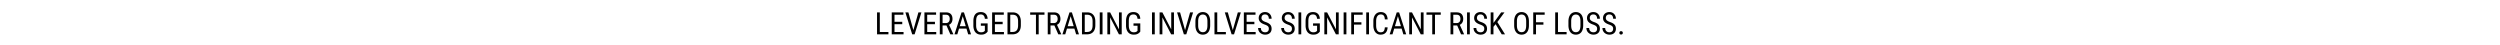 <svg width="728" height="13" viewBox="0 0 728 13" fill="none" xmlns="http://www.w3.org/2000/svg"><path fill="#fff" d="M0 0h728v13H0z"/><path d="M258.711 9.31V10h-2.654v-.69h2.654zm-2.509-5.708V10h-.808V3.602h.808zm6.913 5.708V10h-2.778v-.69h2.778zm-2.633-5.708V10h-.808V3.602h.808zm2.259 2.75v.69h-2.404v-.69h2.404zm.33-2.75v.694h-2.734v-.694h2.734zm2.834 5.427l1.538-5.427h.879L266.336 10h-.62l.189-.971zm-1.38-5.427l1.525 5.427.202.971h-.619l-1.987-6.398h.879zm8.108 5.708V10h-2.777v-.69h2.777zm-2.632-5.708V10h-.809V3.602h.809zm2.259 2.75v.69h-2.404v-.69h2.404zm.329-2.75v.694h-2.733v-.694h2.733zm1.081 0h1.789c.416 0 .765.073 1.046.22.284.146.498.363.641.65.147.284.22.634.22 1.05 0 .293-.048.561-.145.804a1.66 1.66 0 01-.422.615 1.762 1.762 0 01-.672.374l-.22.092h-1.595l-.009-.69h1.147c.246 0 .451-.052.615-.158a1.01 1.01 0 00.37-.435c.082-.182.123-.382.123-.602a1.75 1.75 0 00-.11-.646.858.858 0 00-.352-.426c-.158-.103-.37-.154-.637-.154h-.98V10h-.809V3.602zM276.742 10l-1.274-2.9.839-.005 1.301 2.852V10h-.866zm3.779-5.832L278.772 10h-.826l2.061-6.398h.519l-.005.566zM281.937 10l-1.749-5.832-.009-.566h.523L282.763 10h-.826zm0-2.369v.695h-3.085V7.63h3.085zm5.66-.817V9.2c-.071.094-.178.211-.321.352-.141.14-.338.265-.593.373-.255.109-.589.163-1.002.163-.331 0-.635-.056-.91-.167a1.918 1.918 0 01-.708-.501 2.394 2.394 0 01-.457-.84 3.882 3.882 0 01-.162-1.182v-1.2c0-.448.045-.84.136-1.177.091-.337.226-.617.404-.84.182-.222.406-.389.673-.5.269-.112.583-.167.94-.167.413 0 .765.077 1.055.233.29.155.514.379.672.672.161.293.252.644.273 1.055h-.809a1.867 1.867 0 00-.167-.677.986.986 0 00-.387-.435c-.167-.103-.379-.154-.637-.154-.246 0-.454.041-.624.123-.17.082-.309.205-.417.37-.106.163-.183.37-.233.619-.047.249-.071.539-.071.87v1.208c0 .34.034.636.102.888.067.252.162.46.285.624.126.164.277.287.453.37.176.078.373.118.593.118.249 0 .445-.026.589-.08.143-.052.253-.112.33-.18.079-.067.142-.12.188-.162V7.5h-1.173v-.686h1.978zm4.75 2.496V10h-2.777v-.69h2.777zm-2.632-5.708V10h-.809V3.602h.809zm2.259 2.75v.69h-2.404v-.69h2.404zm.329-2.75v.694h-2.733v-.694h2.733zM294.83 10h-1.09l.009-.69h1.081c.384 0 .696-.073.936-.22.24-.15.418-.369.532-.659.114-.293.171-.655.171-1.085V6.25c0-.34-.032-.632-.096-.878a1.602 1.602 0 00-.29-.607 1.16 1.16 0 00-.488-.351 1.844 1.844 0 00-.69-.12h-1.187v-.693h1.187c.36 0 .685.057.975.17.29.112.539.28.747.506.208.223.367.5.475.83.111.332.167.716.167 1.152v1.086c0 .436-.056.82-.167 1.151a2.162 2.162 0 01-.479.83 2.034 2.034 0 01-.769.506 2.92 2.92 0 01-1.024.167zm-.642-6.398V10h-.808V3.602h.808zm8.28 0V10h-.8V3.602h.8zm1.683 0v.694h-4.162v-.694h4.162zm.949 0h1.789c.416 0 .764.073 1.046.22.284.146.498.363.641.65.147.284.22.634.22 1.05 0 .293-.048.561-.145.804-.097.24-.237.445-.422.615a1.777 1.777 0 01-.672.374l-.22.092h-1.595l-.009-.69h1.147c.246 0 .451-.052.615-.158.164-.108.287-.253.369-.435.082-.182.123-.382.123-.602a1.73 1.73 0 00-.11-.646.856.856 0 00-.351-.426c-.158-.103-.371-.154-.637-.154h-.98V10h-.809V3.602zM308.172 10l-1.275-2.9.84-.005 1.301 2.852V10h-.866zm3.779-5.832L310.202 10h-.826l2.061-6.398h.519l-.005.566zM313.366 10l-1.749-5.832-.009-.566h.523L314.192 10h-.826zm0-2.369v.695h-3.085V7.63h3.085zM316.521 10h-1.089l.008-.69h1.081c.384 0 .696-.073.937-.22.24-.15.417-.369.531-.659.115-.293.172-.655.172-1.085V6.25c0-.34-.033-.632-.097-.878a1.573 1.573 0 00-.29-.607 1.16 1.16 0 00-.488-.351 1.837 1.837 0 00-.69-.12h-1.186v-.693h1.186c.361 0 .686.057.976.17.29.112.539.28.747.506.208.223.366.5.474.83.112.332.167.716.167 1.152v1.086c0 .436-.055.82-.167 1.151a2.162 2.162 0 01-.479.83c-.21.223-.467.392-.769.506-.298.111-.64.167-1.024.167zm-.641-6.398V10h-.809V3.602h.809zm5.177 0V10h-.809V3.602h.809zm5.589 0V10h-.813l-2.562-4.935V10h-.808V3.602h.808l2.576 4.948V3.602h.799zm5.406 3.212V9.2c-.071.094-.177.211-.321.352-.141.14-.338.265-.593.373-.255.109-.589.163-1.002.163-.331 0-.635-.056-.91-.167a1.906 1.906 0 01-.707-.501 2.362 2.362 0 01-.457-.84 3.85 3.85 0 01-.163-1.182v-1.2c0-.448.045-.84.136-1.177.091-.337.226-.617.404-.84.182-.222.406-.389.673-.5.269-.112.583-.167.94-.167.413 0 .765.077 1.055.233.29.155.514.379.672.672.161.293.252.644.273 1.055h-.809a1.867 1.867 0 00-.167-.677.986.986 0 00-.387-.435c-.167-.103-.379-.154-.637-.154-.246 0-.454.041-.624.123-.17.082-.309.205-.417.37-.106.163-.183.37-.233.619-.047.249-.07.539-.07.87v1.208c0 .34.033.636.101.888.067.252.162.46.285.624.126.164.277.287.453.37.176.078.373.118.593.118.249 0 .445-.026.589-.08.144-.052.253-.112.33-.18.079-.067.142-.12.189-.162V7.5h-1.174v-.686h1.978zm4.219-3.212V10h-.809V3.602h.809zm5.589 0V10h-.813l-2.562-4.935V10h-.808V3.602h.808l2.576 4.948V3.602h.799zm3.156 5.427l1.538-5.427h.879L345.446 10h-.619l.189-.971zm-1.38-5.427l1.525 5.427.202.971h-.62l-1.986-6.398h.879zm8.767 2.645V7.36c0 .451-.05.848-.15 1.19-.096.34-.238.625-.426.853-.187.229-.413.4-.677.514a2.22 2.22 0 01-.892.172c-.319 0-.611-.057-.874-.171a1.813 1.813 0 01-.681-.515 2.43 2.43 0 01-.444-.852 4.15 4.15 0 01-.154-1.191V6.247c0-.451.051-.847.154-1.186.102-.343.249-.629.439-.857.191-.229.418-.4.681-.515.264-.117.556-.175.875-.175.331 0 .628.058.892.175.267.115.492.286.677.515.187.228.331.514.43.857.1.34.15.735.15 1.186zm-.8 1.112v-1.12c0-.352-.029-.654-.088-.906a1.743 1.743 0 00-.259-.624 1.043 1.043 0 00-.422-.356 1.34 1.34 0 00-.58-.119 1.3 1.3 0 00-.563.119 1.081 1.081 0 00-.421.356c-.118.161-.208.37-.273.624a3.891 3.891 0 00-.092.905v1.12c0 .355.031.66.092.915.065.252.155.46.273.624.12.161.263.281.43.36.167.077.353.115.558.115.22 0 .413-.038.58-.115.17-.079.311-.199.422-.36.115-.164.199-.372.255-.624.059-.255.088-.56.088-.914zm5.37 1.951V10h-2.654v-.69h2.654zm-2.509-5.708V10h-.809V3.602h.809zm4.456 5.427l1.538-5.427h.879L359.351 10h-.62l.189-.971zm-1.38-5.427l1.525 5.427.202.971h-.62l-1.986-6.398h.879zm8.108 5.708V10h-2.777v-.69h2.777zm-2.632-5.708V10h-.809V3.602h.809zm2.258 2.75v.69h-2.403v-.69h2.403zm.33-2.75v.694h-2.733v-.694h2.733zm3.876 4.78c0-.149-.018-.28-.053-.395a.786.786 0 00-.184-.316 1.436 1.436 0 00-.369-.268 4.62 4.62 0 00-.603-.26 5.299 5.299 0 01-.716-.311 2.467 2.467 0 01-.549-.4 1.6 1.6 0 01-.347-.515 1.686 1.686 0 01-.123-.663c0-.25.042-.48.127-.69a1.654 1.654 0 01.949-.918 2.07 2.07 0 01.756-.132c.416 0 .766.092 1.05.277.288.181.504.42.651.716.146.293.22.606.22.94h-.809c0-.24-.04-.452-.119-.637a.918.918 0 00-.36-.44c-.161-.108-.372-.162-.633-.162-.234 0-.428.045-.58.136a.848.848 0 00-.334.37c-.07.155-.105.332-.105.531a.94.94 0 00.07.37c.047.108.119.209.215.302.1.094.223.18.369.26.15.079.326.155.528.228.313.103.581.217.804.343.223.126.404.268.545.426.141.156.243.333.308.532.067.196.101.419.101.668 0 .26-.044.497-.132.708a1.46 1.46 0 01-.374.54c-.164.15-.362.265-.593.347-.232.08-.492.119-.782.119-.252 0-.5-.041-.743-.123a2.053 2.053 0 01-.655-.37 1.819 1.819 0 01-.47-.606 1.924 1.924 0 01-.176-.843h.809c0 .22.032.408.097.566.064.156.153.285.268.387.114.103.244.179.391.229.149.047.309.07.479.07.234 0 .43-.041.589-.123a.804.804 0 00.36-.352c.082-.152.123-.332.123-.54zm6.732 0c0-.149-.017-.28-.052-.395a.788.788 0 00-.185-.316 1.436 1.436 0 00-.369-.268 4.599 4.599 0 00-.602-.26 5.19 5.19 0 01-.716-.311 2.497 2.497 0 01-.55-.4 1.616 1.616 0 01-.347-.515 1.686 1.686 0 01-.123-.663c0-.25.043-.48.128-.69.087-.211.21-.394.369-.55a1.69 1.69 0 01.58-.368c.225-.088.477-.132.756-.132.416 0 .766.092 1.05.277.287.181.504.42.65.716.147.293.22.606.22.94h-.809c0-.24-.039-.452-.118-.637a.92.92 0 00-.361-.44c-.161-.108-.372-.162-.632-.162-.235 0-.428.045-.58.136a.842.842 0 00-.334.37 1.265 1.265 0 00-.106.531.94.94 0 00.07.37c.047.108.119.209.216.302.099.094.222.18.369.26.149.079.325.155.527.228.314.103.582.217.804.343.223.126.405.268.545.426.141.156.243.333.308.532.067.196.101.419.101.668 0 .26-.044.497-.132.708-.085.21-.209.39-.373.54-.164.15-.362.265-.594.347-.231.08-.492.119-.782.119-.252 0-.499-.041-.743-.123a2.037 2.037 0 01-.654-.37 1.821 1.821 0 01-.471-.606 1.924 1.924 0 01-.175-.843h.808c0 .22.033.408.097.566.064.156.154.285.268.387.114.103.245.179.391.229.15.047.309.07.479.07.235 0 .431-.041.589-.123a.804.804 0 00.36-.352c.082-.152.123-.332.123-.54zm2.712-4.78V10h-.809V3.602h.809zm5.414 3.212V9.2c-.07.094-.177.211-.321.352-.141.14-.338.265-.593.373-.255.109-.589.163-1.002.163a2.41 2.41 0 01-.91-.167 1.906 1.906 0 01-.707-.501 2.362 2.362 0 01-.457-.84 3.85 3.85 0 01-.163-1.182v-1.2c0-.448.045-.84.136-1.177.091-.337.226-.617.405-.84.181-.222.405-.389.672-.5.269-.112.583-.167.94-.167.413 0 .765.077 1.055.233.29.155.514.379.672.672.162.293.252.644.273 1.055h-.809a1.867 1.867 0 00-.167-.677.984.984 0 00-.386-.435c-.167-.103-.38-.154-.638-.154-.246 0-.454.041-.624.123-.17.082-.309.205-.417.37-.106.163-.183.37-.233.619-.047.249-.07.539-.07.87v1.208c0 .34.033.636.101.888.067.252.162.46.285.624.126.164.277.287.453.37.176.078.374.118.593.118.249 0 .446-.026.589-.08.144-.052.254-.112.33-.18.079-.067.142-.12.189-.162V7.5h-1.174v-.686h1.978zm5.493-3.212V10h-.813l-2.562-4.935V10h-.809V3.602h.809l2.575 4.948V3.602h.8zm2.241 0V10h-.808V3.602h.808zm2.215 0V10h-.808V3.602h.808zm2.158 2.878v.694h-2.312V6.48h2.312zm.365-2.878v.694h-2.677v-.694h2.677zm1.845 0V10h-.808V3.602h.808zm4.61 4.363h.809c-.021.44-.11.82-.268 1.139-.156.316-.383.56-.681.729-.296.17-.667.255-1.112.255-.32 0-.608-.063-.866-.19a1.902 1.902 0 01-.664-.54 2.592 2.592 0 01-.417-.852 3.968 3.968 0 01-.145-1.116V6.208c0-.41.048-.781.145-1.112.1-.331.242-.614.426-.848.188-.238.415-.42.681-.545.27-.126.575-.19.914-.19.416 0 .768.084 1.055.251.29.164.513.406.668.725.158.317.246.705.264 1.165h-.809c-.02-.337-.073-.611-.158-.822a.919.919 0 00-.378-.47c-.164-.103-.378-.154-.642-.154-.234 0-.438.047-.61.14-.17.094-.311.23-.422.405a1.98 1.98 0 00-.246.628c-.053.244-.08.516-.08.818v1.19c0 .282.022.544.066.787.047.243.121.457.22.642.103.182.236.324.4.426.164.103.363.154.598.154.296 0 .53-.048.703-.145.173-.097.3-.25.382-.462.085-.21.141-.486.167-.826zm3.977-3.797L405.493 10h-.826l2.061-6.398h.519l-.005.566zM408.657 10l-1.749-5.832-.009-.566h.523L409.483 10h-.826zm0-2.369v.695h-3.085V7.63h3.085zm5.889-4.03V10h-.813l-2.562-4.935V10h-.809V3.602h.809l2.575 4.948V3.602h.8zm3.322 0V10h-.8V3.602h.8zm1.683 0v.695h-4.161v-.694h4.161zm2.839 0h1.789c.416 0 .764.074 1.046.22.284.147.498.364.641.65.147.285.22.635.22 1.051 0 .293-.048.561-.145.804-.097.24-.237.445-.422.615a1.777 1.777 0 01-.672.374l-.22.092h-1.595l-.009-.69h1.147c.246 0 .451-.052.615-.158.164-.108.287-.253.369-.435.082-.182.123-.382.123-.602a1.73 1.73 0 00-.11-.646.856.856 0 00-.351-.426c-.158-.103-.371-.154-.637-.154h-.98V10h-.809V3.602zM425.462 10l-1.274-2.9.839-.005 1.301 2.852V10h-.866zm2.549-6.398V10h-.809V3.602h.809zm4.205 4.78c0-.149-.017-.28-.052-.395a.8.8 0 00-.185-.316 1.436 1.436 0 00-.369-.268 4.599 4.599 0 00-.602-.26 5.19 5.19 0 01-.716-.311 2.497 2.497 0 01-.55-.4 1.616 1.616 0 01-.347-.515 1.686 1.686 0 01-.123-.663c0-.25.042-.48.127-.69a1.642 1.642 0 01.95-.918c.225-.088.477-.132.755-.132.417 0 .767.092 1.051.277.287.181.504.42.65.716.147.293.22.606.22.94h-.809c0-.24-.039-.452-.118-.637a.926.926 0 00-.361-.44c-.161-.108-.372-.162-.633-.162a1.12 1.12 0 00-.58.136.854.854 0 00-.334.37c-.07.155-.105.332-.105.531a.94.94 0 00.07.37c.047.108.119.209.216.302.099.094.222.18.369.26.149.079.325.155.527.228.314.103.582.217.804.343.223.126.405.268.545.426.141.156.243.333.308.532.067.196.101.419.101.668 0 .26-.044.497-.132.708-.085.21-.209.39-.373.54-.165.15-.362.265-.594.347-.231.08-.492.119-.782.119-.252 0-.499-.041-.743-.123a2.037 2.037 0 01-.654-.37 1.821 1.821 0 01-.471-.606 1.924 1.924 0 01-.175-.843h.808c0 .22.032.408.097.566.064.156.154.285.268.387.114.103.245.179.391.229.149.047.309.07.479.07.234 0 .431-.041.589-.123a.804.804 0 00.36-.352c.082-.152.123-.332.123-.54zm2.677-4.78V10h-.809V3.602h.809zm3.216 0l-2.201 2.983-1.288 1.552-.145-.906.945-1.239 1.723-2.39h.966zM437.305 10l-1.885-3.12.479-.672L438.268 10h-.963zm7.919-3.753V7.36c0 .451-.05.848-.149 1.19a2.33 2.33 0 01-.427.853c-.187.229-.413.4-.676.514a2.223 2.223 0 01-.892.172c-.32 0-.611-.057-.875-.171a1.813 1.813 0 01-.681-.515 2.447 2.447 0 01-.444-.852 4.185 4.185 0 01-.154-1.191V6.247c0-.451.052-.847.154-1.186a2.39 2.39 0 01.44-.857c.19-.229.417-.4.681-.515.263-.117.555-.175.874-.175.331 0 .629.058.892.175.267.115.492.286.677.515.188.228.331.514.431.857.099.34.149.735.149 1.186zm-.8 1.112v-1.12c0-.352-.029-.654-.088-.906a1.743 1.743 0 00-.259-.624 1.043 1.043 0 00-.422-.356 1.34 1.34 0 00-.58-.119c-.208 0-.395.04-.562.119a1.084 1.084 0 00-.422.356c-.117.161-.208.37-.273.624a3.891 3.891 0 00-.092.905v1.12c0 .355.031.66.092.915.065.252.156.46.273.624.12.161.263.281.43.36.167.077.354.115.559.115.219 0 .413-.038.58-.115.17-.079.31-.199.422-.36.114-.164.199-.372.254-.624.059-.255.088-.56.088-.914zm2.861-3.757V10h-.808V3.602h.808zm2.158 2.878v.694h-2.312V6.48h2.312zm.365-2.878v.694h-2.677v-.694h2.677zm6.385 5.708V10h-2.654v-.69h2.654zm-2.509-5.708V10h-.809V3.602h.809zm7.343 2.645V7.36c0 .451-.05.848-.15 1.19-.096.34-.238.625-.426.853-.187.229-.413.4-.677.514a2.22 2.22 0 01-.892.172c-.319 0-.611-.057-.874-.171a1.813 1.813 0 01-.681-.515 2.43 2.43 0 01-.444-.852 4.15 4.15 0 01-.154-1.191V6.247c0-.451.051-.847.154-1.186.102-.343.249-.629.439-.857.191-.229.418-.4.681-.515.264-.117.556-.175.875-.175.331 0 .628.058.892.175.267.115.492.286.677.515.187.228.331.514.43.857.1.34.15.735.15 1.186zm-.8 1.112v-1.12c0-.352-.029-.654-.088-.906a1.743 1.743 0 00-.259-.624 1.043 1.043 0 00-.422-.356 1.34 1.34 0 00-.58-.119 1.3 1.3 0 00-.563.119 1.081 1.081 0 00-.421.356c-.118.161-.208.37-.273.624a3.891 3.891 0 00-.092.905v1.12c0 .355.031.66.092.915.065.252.155.46.273.624.12.161.263.281.43.36.167.077.353.115.558.115.22 0 .413-.038.58-.115.17-.079.311-.199.422-.36.115-.164.199-.372.255-.624.059-.255.088-.56.088-.914zm4.852 1.024c0-.15-.018-.281-.053-.396a.788.788 0 00-.185-.316 1.436 1.436 0 00-.369-.268 4.599 4.599 0 00-.602-.26 5.244 5.244 0 01-.716-.311 2.497 2.497 0 01-.55-.4 1.616 1.616 0 01-.347-.515 1.686 1.686 0 01-.123-.663c0-.25.043-.48.128-.69a1.654 1.654 0 01.949-.918c.226-.088.477-.132.756-.132.416 0 .766.092 1.05.277.287.181.504.42.65.716.147.293.22.606.22.94h-.808c0-.24-.04-.452-.119-.637a.918.918 0 00-.36-.44c-.162-.108-.372-.162-.633-.162-.235 0-.428.045-.58.136a.842.842 0 00-.334.37 1.265 1.265 0 00-.106.531.94.94 0 00.071.37c.046.108.118.209.215.302.1.094.223.18.369.26.149.079.325.155.527.228.314.103.582.217.805.343.222.126.404.268.545.426.14.156.243.333.307.532.068.196.101.419.101.668 0 .26-.044.497-.132.708-.085.21-.209.39-.373.54-.164.15-.362.265-.593.347-.232.08-.493.119-.783.119-.252 0-.499-.041-.742-.123a2.031 2.031 0 01-.655-.37 1.819 1.819 0 01-.47-.606 1.91 1.91 0 01-.176-.843h.808c0 .22.033.408.097.566a1.062 1.062 0 00.659.616c.15.047.309.07.479.07.235 0 .431-.041.589-.123a.812.812 0 00.361-.352c.082-.152.123-.332.123-.54zm4.667 0c0-.15-.018-.281-.053-.396a.788.788 0 00-.185-.316 1.436 1.436 0 00-.369-.268 4.599 4.599 0 00-.602-.26 5.244 5.244 0 01-.716-.311 2.497 2.497 0 01-.55-.4 1.616 1.616 0 01-.347-.515 1.686 1.686 0 01-.123-.663c0-.25.043-.48.128-.69a1.654 1.654 0 01.949-.918c.226-.088.477-.132.756-.132.416 0 .766.092 1.05.277.287.181.504.42.65.716.147.293.22.606.22.94h-.808c0-.24-.04-.452-.119-.637a.918.918 0 00-.36-.44c-.162-.108-.372-.162-.633-.162-.235 0-.428.045-.58.136a.842.842 0 00-.334.37 1.265 1.265 0 00-.106.531.94.94 0 00.071.37c.046.108.118.209.215.302.1.094.223.18.369.26.149.079.325.155.527.228.314.103.582.217.805.343.222.126.404.268.545.426.14.156.243.333.307.532.068.196.101.419.101.668 0 .26-.044.497-.132.708-.085.21-.209.39-.373.54-.164.15-.362.265-.593.347-.232.08-.493.119-.783.119-.252 0-.499-.041-.742-.123a2.031 2.031 0 01-.655-.37 1.819 1.819 0 01-.47-.606 1.91 1.91 0 01-.176-.843h.808c0 .22.033.408.097.566a1.062 1.062 0 00.659.616c.15.047.309.07.479.07.235 0 .431-.041.589-.123a.812.812 0 00.361-.352c.082-.152.123-.332.123-.54zm1.81 1.186c0-.137.043-.253.128-.347.087-.097.213-.145.378-.145.164 0 .288.048.373.145.088.094.132.21.132.347a.482.482 0 01-.132.343c-.085.094-.209.14-.373.14-.165 0-.291-.046-.378-.14a.492.492 0 01-.128-.343z" fill="#000"/></svg>